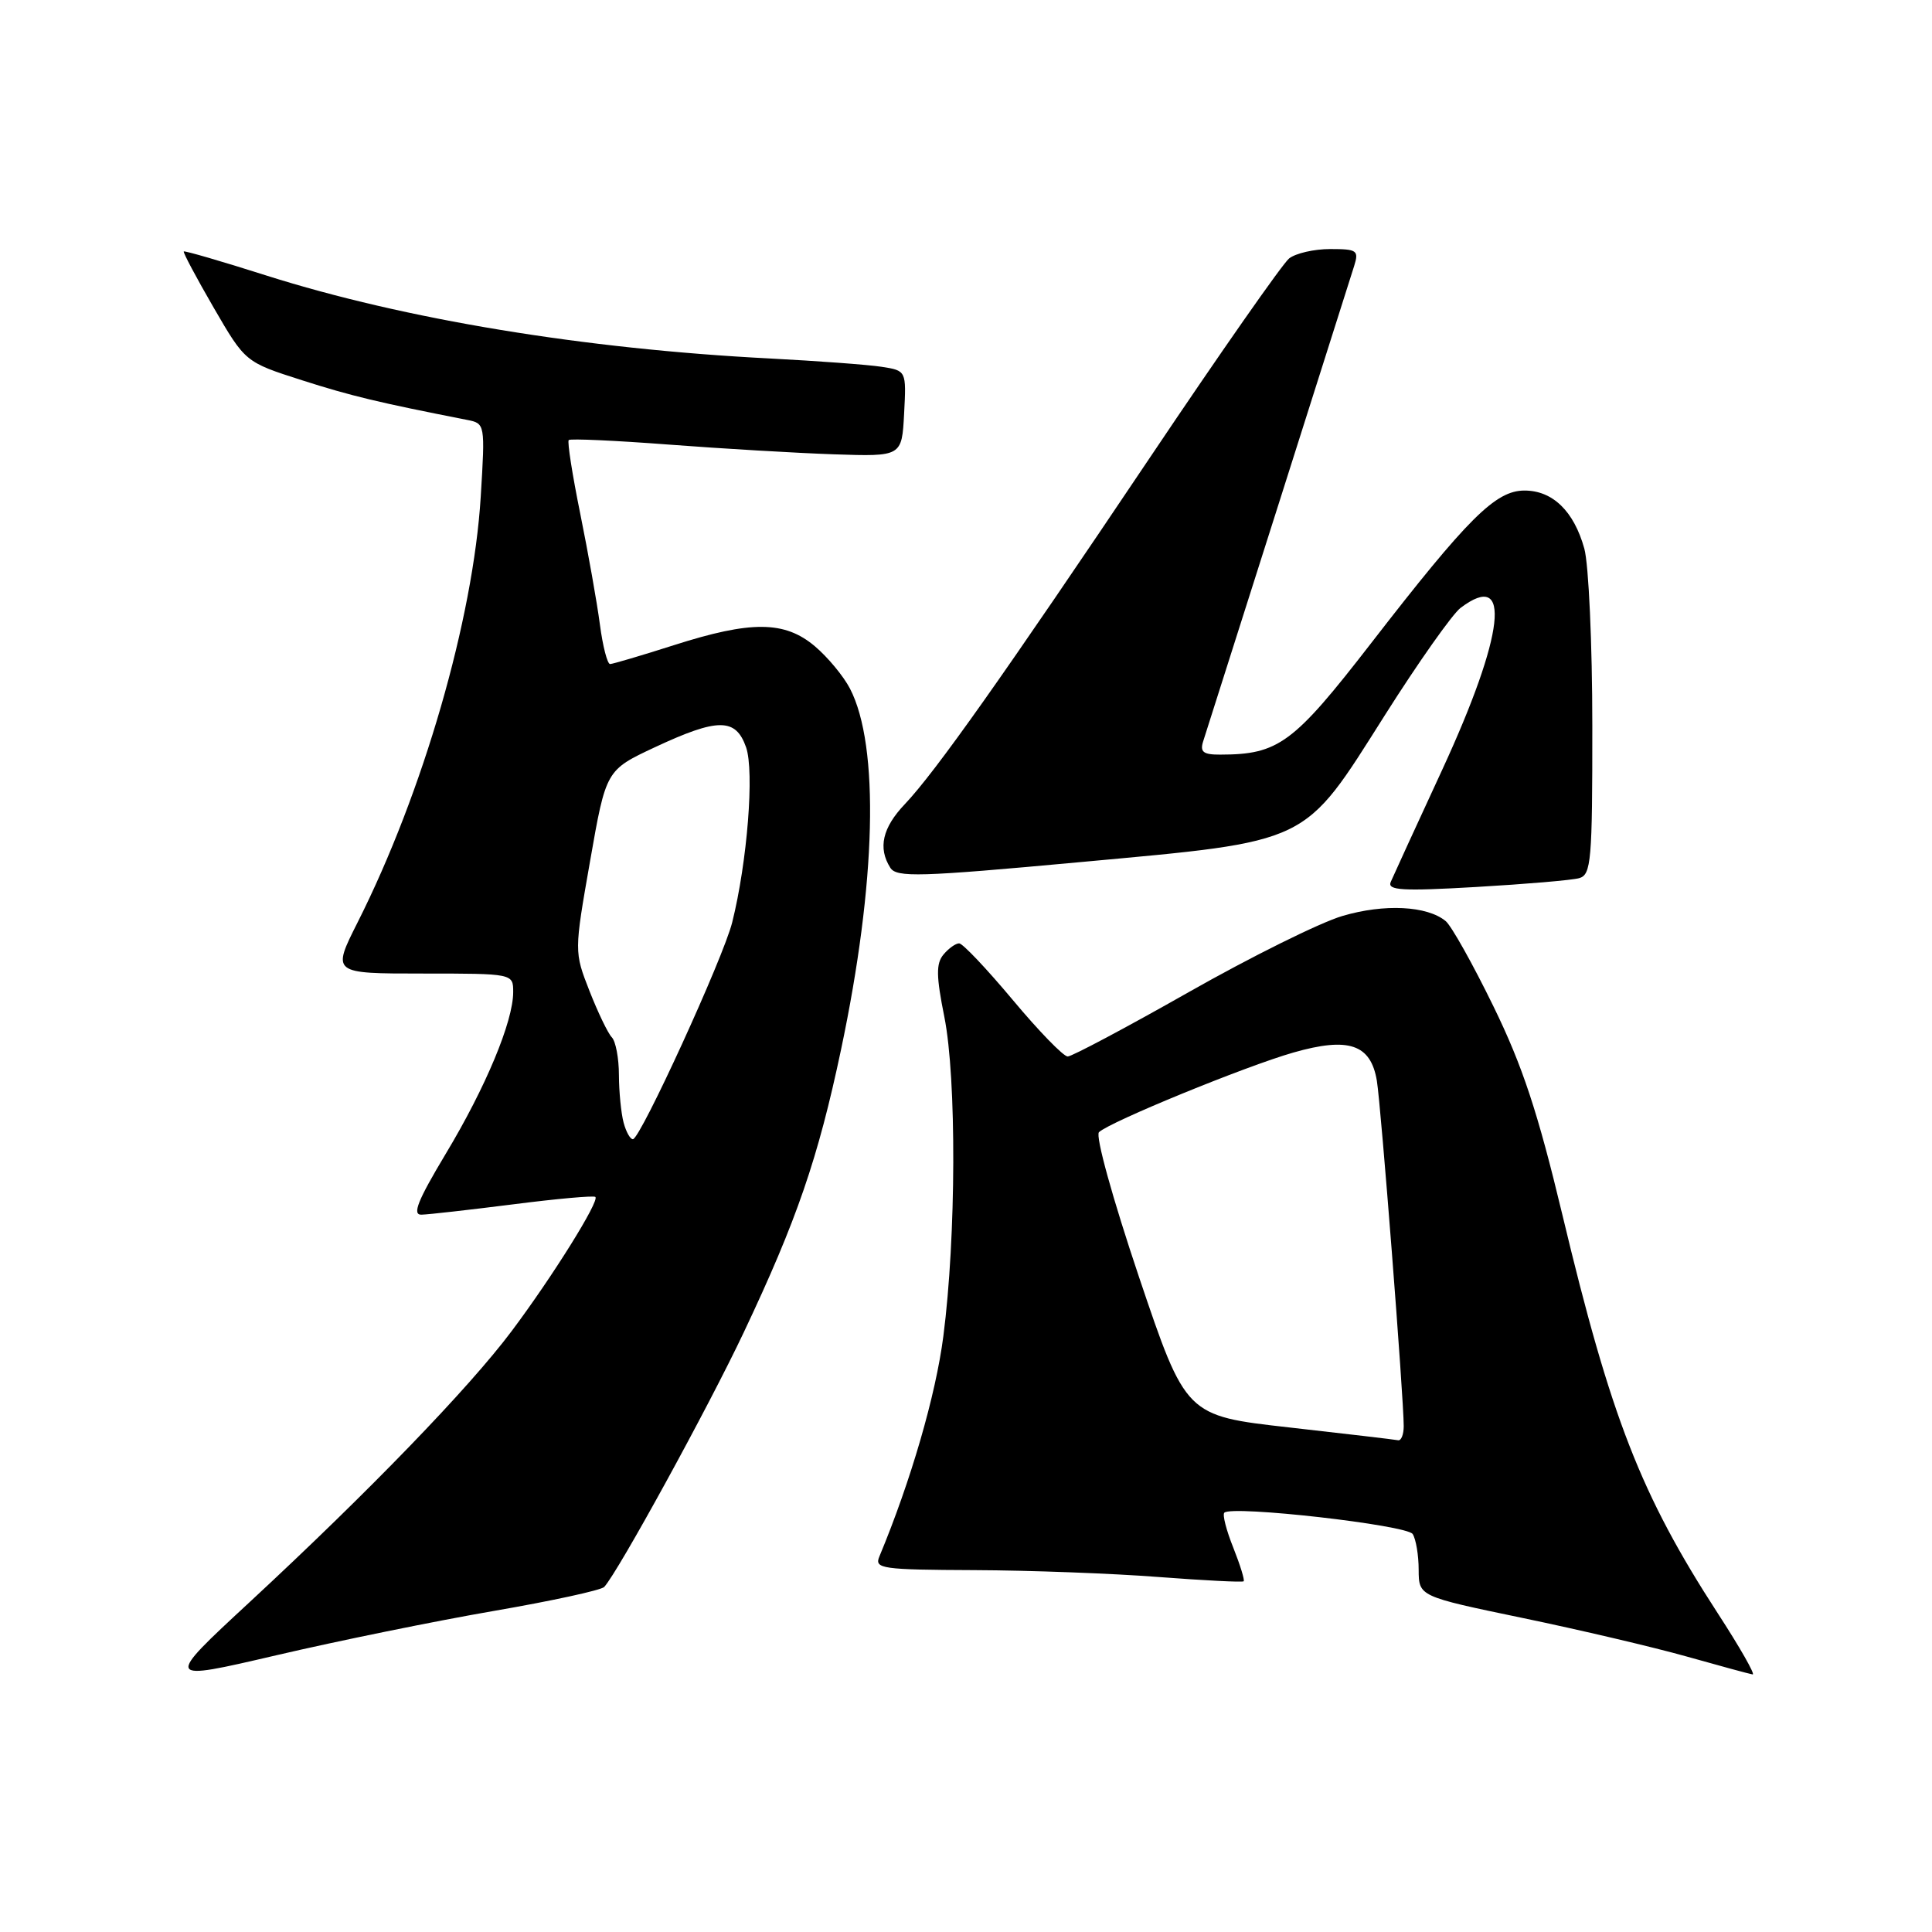 <?xml version="1.0" encoding="UTF-8" standalone="no"?>
<!DOCTYPE svg PUBLIC "-//W3C//DTD SVG 1.1//EN" "http://www.w3.org/Graphics/SVG/1.1/DTD/svg11.dtd" >
<svg xmlns="http://www.w3.org/2000/svg" xmlns:xlink="http://www.w3.org/1999/xlink" version="1.1" viewBox="0 0 256 256">
 <g >
 <path fill="currentColor"
d=" M 65.42 213.46 C 73.07 212.14 79.66 210.71 80.06 210.28 C 81.89 208.31 93.87 186.46 98.56 176.53 C 105.58 161.69 108.40 153.48 111.44 139.09 C 116.11 116.97 116.56 98.85 112.63 91.25 C 111.77 89.59 109.67 87.06 107.96 85.62 C 103.96 82.25 99.52 82.22 89.29 85.49 C 85.00 86.86 81.20 87.98 80.84 87.99 C 80.48 87.99 79.87 85.64 79.49 82.75 C 79.11 79.86 77.94 73.27 76.89 68.09 C 75.84 62.92 75.15 58.52 75.36 58.31 C 75.57 58.10 81.53 58.37 88.62 58.91 C 95.70 59.45 105.55 60.03 110.50 60.20 C 119.50 60.50 119.50 60.50 119.80 54.80 C 120.10 49.11 120.10 49.11 116.80 48.60 C 114.98 48.32 108.33 47.83 102.00 47.50 C 77.41 46.24 53.59 42.31 35.30 36.51 C 29.40 34.63 24.47 33.20 24.35 33.32 C 24.23 33.44 26.01 36.79 28.31 40.76 C 32.50 47.98 32.50 47.98 40.00 50.38 C 46.53 52.47 50.13 53.33 61.90 55.64 C 64.28 56.11 64.29 56.17 63.70 65.81 C 62.71 82.00 56.06 105.01 47.39 122.21 C 43.97 129.00 43.97 129.00 55.99 129.00 C 68.00 129.00 68.00 129.00 68.00 131.46 C 68.00 135.35 64.36 144.08 59.06 152.89 C 55.35 159.08 54.58 160.99 55.85 160.95 C 56.76 160.93 62.22 160.31 68.00 159.58 C 73.78 158.84 78.68 158.40 78.89 158.60 C 79.47 159.12 73.23 169.13 67.81 176.36 C 62.17 183.90 48.88 197.64 33.12 212.25 C 21.73 222.80 21.73 222.80 36.62 219.33 C 44.80 217.42 57.76 214.78 65.42 213.46 Z  M 227.60 213.75 C 217.43 198.07 213.46 187.90 207.01 160.91 C 203.77 147.39 201.74 141.23 197.89 133.35 C 195.17 127.77 192.32 122.68 191.56 122.05 C 189.11 120.02 183.43 119.73 177.88 121.37 C 174.92 122.24 165.75 126.79 157.50 131.47 C 149.25 136.15 142.04 139.98 141.48 139.99 C 140.92 140.00 137.64 136.62 134.20 132.50 C 130.75 128.38 127.56 125.00 127.09 125.00 C 126.63 125.00 125.69 125.67 125.01 126.49 C 124.02 127.68 124.05 129.36 125.13 134.74 C 126.76 142.91 126.70 163.89 125.00 177.05 C 123.99 184.88 120.69 196.24 116.52 206.25 C 115.84 207.86 116.82 208.00 129.14 208.05 C 136.49 208.08 147.45 208.49 153.50 208.96 C 159.55 209.42 164.63 209.68 164.79 209.53 C 164.95 209.38 164.33 207.37 163.42 205.08 C 162.50 202.79 161.96 200.70 162.23 200.44 C 163.23 199.44 186.42 202.07 187.19 203.27 C 187.62 203.95 187.98 206.08 187.98 208.01 C 188.00 211.53 188.00 211.53 201.75 214.39 C 209.31 215.96 219.10 218.26 223.50 219.50 C 227.90 220.74 231.83 221.81 232.23 221.87 C 232.63 221.94 230.55 218.29 227.60 213.75 Z  M 209.25 116.36 C 210.84 115.91 211.00 114.08 210.99 96.18 C 210.99 85.36 210.51 74.78 209.93 72.69 C 208.55 67.73 205.74 65.00 202.00 65.00 C 198.17 65.00 194.54 68.61 181.66 85.25 C 171.37 98.54 169.41 99.98 161.68 99.99 C 159.45 100.00 158.98 99.64 159.42 98.25 C 160.61 94.56 178.76 37.39 179.43 35.25 C 180.08 33.18 179.82 33.00 176.26 33.00 C 174.13 33.00 171.68 33.56 170.81 34.25 C 169.95 34.94 161.69 46.75 152.46 60.50 C 132.97 89.53 123.95 102.28 119.90 106.55 C 116.93 109.67 116.31 112.36 117.97 114.98 C 118.79 116.29 121.83 116.20 143.08 114.24 C 173.87 111.40 172.57 112.03 183.50 94.77 C 187.93 87.77 192.45 81.37 193.53 80.55 C 200.37 75.38 199.39 84.03 191.10 102.00 C 187.67 109.42 184.60 116.11 184.28 116.86 C 183.80 117.98 185.77 118.10 195.60 117.53 C 202.15 117.15 208.29 116.63 209.25 116.36 Z  M 82.63 148.75 C 82.30 147.51 82.02 144.68 82.01 142.45 C 82.01 140.22 81.58 137.97 81.07 137.45 C 80.56 136.93 79.23 134.16 78.11 131.31 C 76.08 126.12 76.08 126.12 78.19 114.09 C 80.30 102.05 80.30 102.05 86.76 99.02 C 95.13 95.11 97.49 95.11 98.86 99.02 C 99.97 102.22 99.02 114.22 97.02 122.22 C 95.85 126.92 84.88 150.86 83.87 150.95 C 83.52 150.98 82.96 149.99 82.63 148.75 Z  M 170.81 189.14 C 157.13 187.60 157.13 187.60 150.93 169.23 C 147.43 158.82 145.12 150.49 145.62 150.02 C 147.05 148.65 165.01 141.29 171.37 139.47 C 178.70 137.37 181.63 138.36 182.44 143.20 C 182.99 146.52 186.00 185.17 186.00 188.97 C 186.00 190.09 185.66 190.93 185.25 190.84 C 184.84 190.75 178.34 189.99 170.81 189.14 Z "/>
</g>
</svg>
